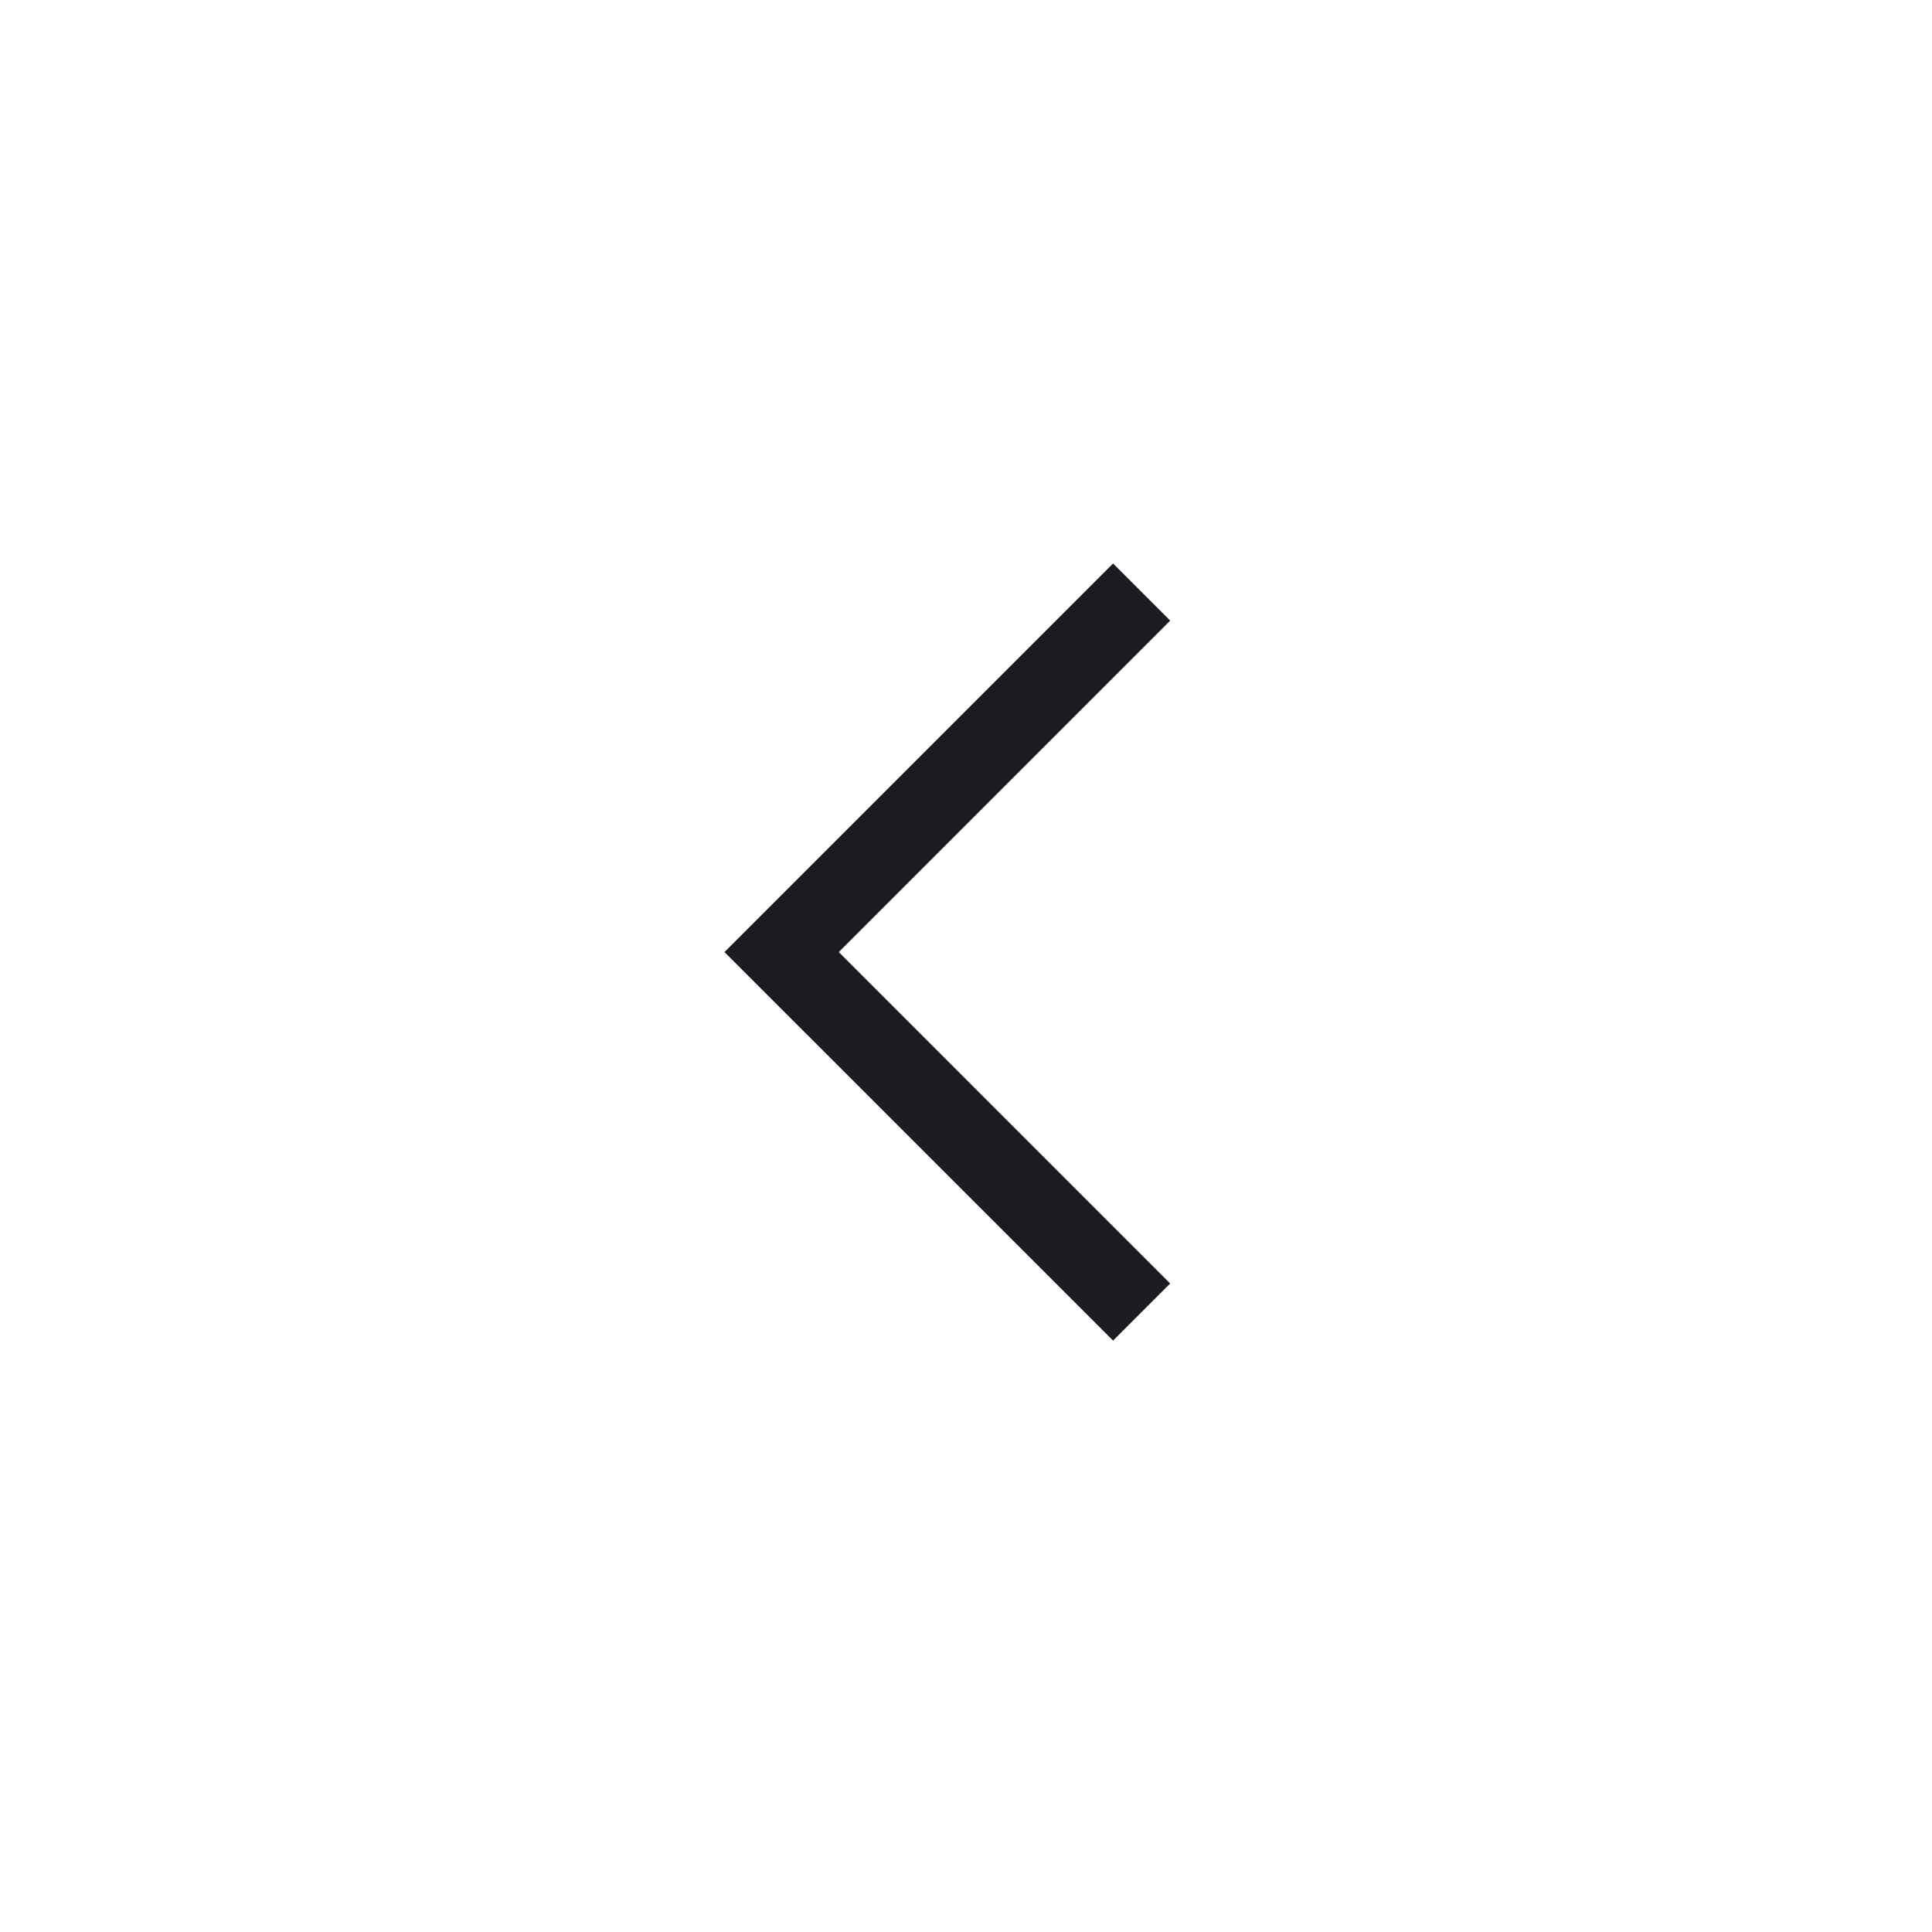 <svg xmlns="http://www.w3.org/2000/svg" width="48" height="48" viewBox="0 0 48 48" fill="none">
  <path d="M27.654 33.307L18 23.654L27.654 14L29.073 15.419L20.838 23.654L29.073 31.888L27.654 33.307Z" fill="#1C1B1F"/>
</svg>